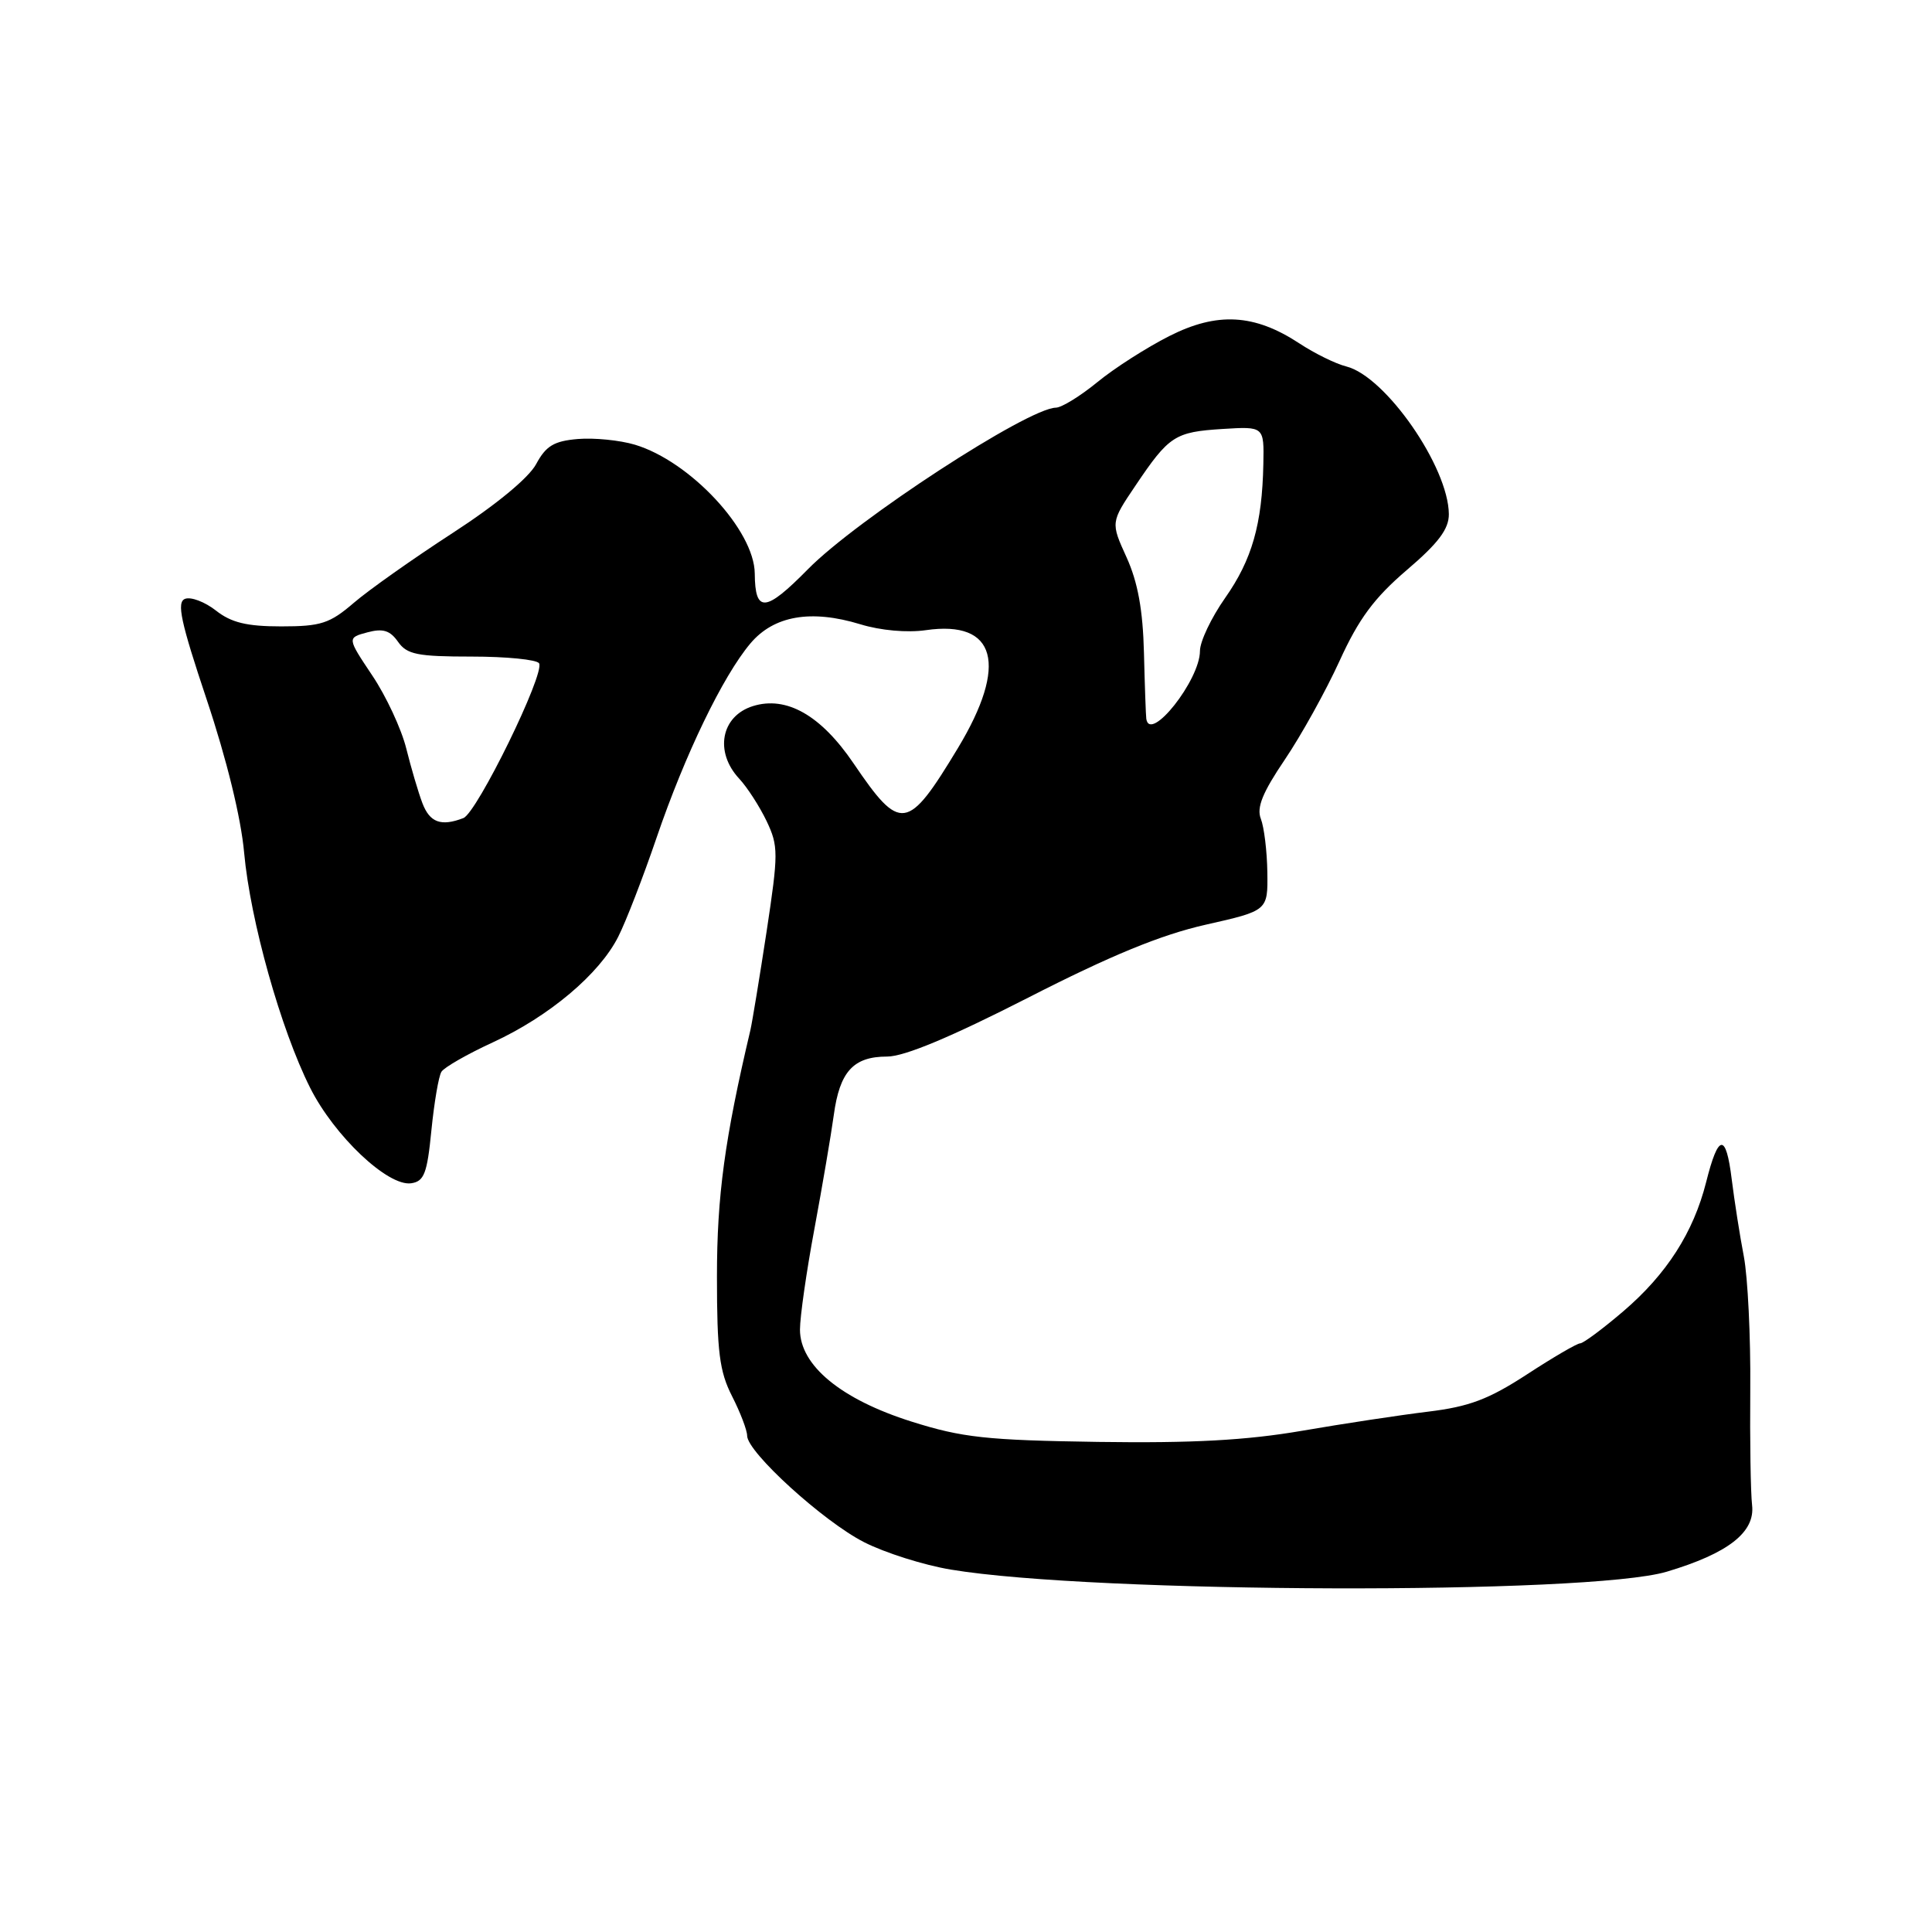 <?xml version="1.0" encoding="UTF-8" standalone="no"?>
<!DOCTYPE svg PUBLIC "-//W3C//DTD SVG 1.1//EN" "http://www.w3.org/Graphics/SVG/1.1/DTD/svg11.dtd" >
<svg xmlns="http://www.w3.org/2000/svg" xmlns:xlink="http://www.w3.org/1999/xlink" version="1.1" viewBox="0 0 256 256">
 <g >
 <path fill="currentColor"
d=" M 220.85 208.26 C 228.99 205.83 232.58 203.03 232.16 199.44 C 231.97 197.82 231.86 190.88 231.92 184.00 C 231.98 177.12 231.59 169.25 231.07 166.50 C 230.54 163.75 229.82 159.14 229.46 156.25 C 228.70 150.07 227.69 150.19 226.07 156.65 C 224.39 163.30 220.84 168.84 215.10 173.75 C 212.36 176.09 209.79 178.00 209.38 178.00 C 208.97 178.00 205.80 179.85 202.32 182.12 C 197.25 185.42 194.67 186.39 189.25 187.05 C 185.54 187.50 178.00 188.64 172.50 189.59 C 165.16 190.85 157.99 191.24 145.50 191.06 C 130.70 190.84 127.50 190.49 120.79 188.37 C 111.44 185.42 106.00 180.93 106.00 176.18 C 106.00 174.49 106.86 168.47 107.92 162.80 C 108.97 157.14 110.12 150.37 110.48 147.76 C 111.26 141.99 113.07 140.00 117.55 140.00 C 119.84 140.00 126.00 137.42 136.23 132.20 C 147.20 126.59 153.83 123.87 159.75 122.53 C 168.00 120.67 168.00 120.67 167.93 115.59 C 167.89 112.79 167.50 109.60 167.07 108.50 C 166.48 107.01 167.29 105.02 170.24 100.66 C 172.41 97.45 175.68 91.56 177.50 87.57 C 180.04 81.99 182.09 79.23 186.40 75.54 C 190.60 71.96 191.99 70.10 191.98 68.13 C 191.93 61.87 183.59 49.87 178.40 48.56 C 176.99 48.21 174.19 46.83 172.17 45.50 C 166.22 41.59 161.29 41.31 154.92 44.54 C 151.94 46.05 147.65 48.79 145.40 50.64 C 143.14 52.49 140.67 54.01 139.90 54.02 C 136.18 54.09 113.50 68.86 107.05 75.43 C 101.42 81.15 100.05 81.26 100.01 76.00 C 99.96 70.26 91.44 61.11 84.11 58.92 C 82.12 58.33 78.73 57.99 76.57 58.17 C 73.40 58.44 72.34 59.08 71.04 61.50 C 70.06 63.32 65.71 66.91 59.97 70.63 C 54.76 74.01 48.87 78.17 46.88 79.88 C 43.69 82.62 42.53 83.00 37.26 83.00 C 32.69 83.00 30.64 82.50 28.61 80.90 C 27.14 79.75 25.30 79.05 24.52 79.35 C 23.38 79.79 23.94 82.38 27.39 92.70 C 30.03 100.59 31.94 108.38 32.35 113.00 C 33.17 122.00 37.20 136.38 41.09 144.13 C 44.29 150.51 51.39 157.23 54.48 156.79 C 56.20 156.54 56.60 155.50 57.16 149.80 C 57.53 146.11 58.12 142.61 58.49 142.02 C 58.85 141.43 61.93 139.67 65.32 138.11 C 72.77 134.67 79.41 129.08 81.91 124.14 C 82.93 122.14 85.22 116.22 87.00 111.00 C 90.76 99.99 95.77 89.61 99.43 85.26 C 102.53 81.58 107.45 80.72 114.00 82.72 C 116.66 83.54 120.21 83.86 122.68 83.50 C 132.02 82.15 133.62 88.04 126.92 99.14 C 120.25 110.18 119.32 110.31 113.10 101.15 C 108.77 94.77 104.21 92.18 99.77 93.56 C 95.54 94.88 94.64 99.63 97.95 103.18 C 99.02 104.33 100.65 106.86 101.58 108.80 C 103.15 112.11 103.15 113.05 101.58 123.42 C 100.65 129.51 99.68 135.40 99.43 136.50 C 96.03 150.89 95.00 158.47 95.00 169.15 C 95.00 179.11 95.33 181.73 97.00 185.00 C 98.10 187.16 99.00 189.52 99.00 190.24 C 99.00 192.41 109.11 201.61 114.50 204.35 C 117.25 205.75 122.42 207.39 126.00 207.98 C 144.96 211.15 210.50 211.34 220.85 208.26 Z  M 55.97 106.42 C 55.43 105.00 54.47 101.74 53.83 99.17 C 53.19 96.60 51.17 92.25 49.33 89.51 C 45.99 84.51 45.99 84.51 48.68 83.79 C 50.74 83.24 51.68 83.53 52.74 85.04 C 53.92 86.72 55.30 87.00 62.50 87.00 C 67.11 87.00 71.13 87.40 71.43 87.89 C 72.25 89.22 63.21 107.70 61.40 108.40 C 58.44 109.54 56.95 108.99 55.97 106.42 Z  M 151.89 95.25 C 151.83 94.84 151.69 90.90 151.58 86.50 C 151.44 80.83 150.77 77.15 149.28 73.86 C 147.17 69.22 147.17 69.22 150.46 64.34 C 154.91 57.73 155.67 57.24 162.00 56.84 C 167.50 56.50 167.50 56.50 167.40 61.50 C 167.24 69.46 165.90 74.16 162.33 79.24 C 160.50 81.85 159.00 85.00 159.00 86.26 C 159.00 90.11 152.37 98.49 151.89 95.25 Z "/>
</g>
</svg>
